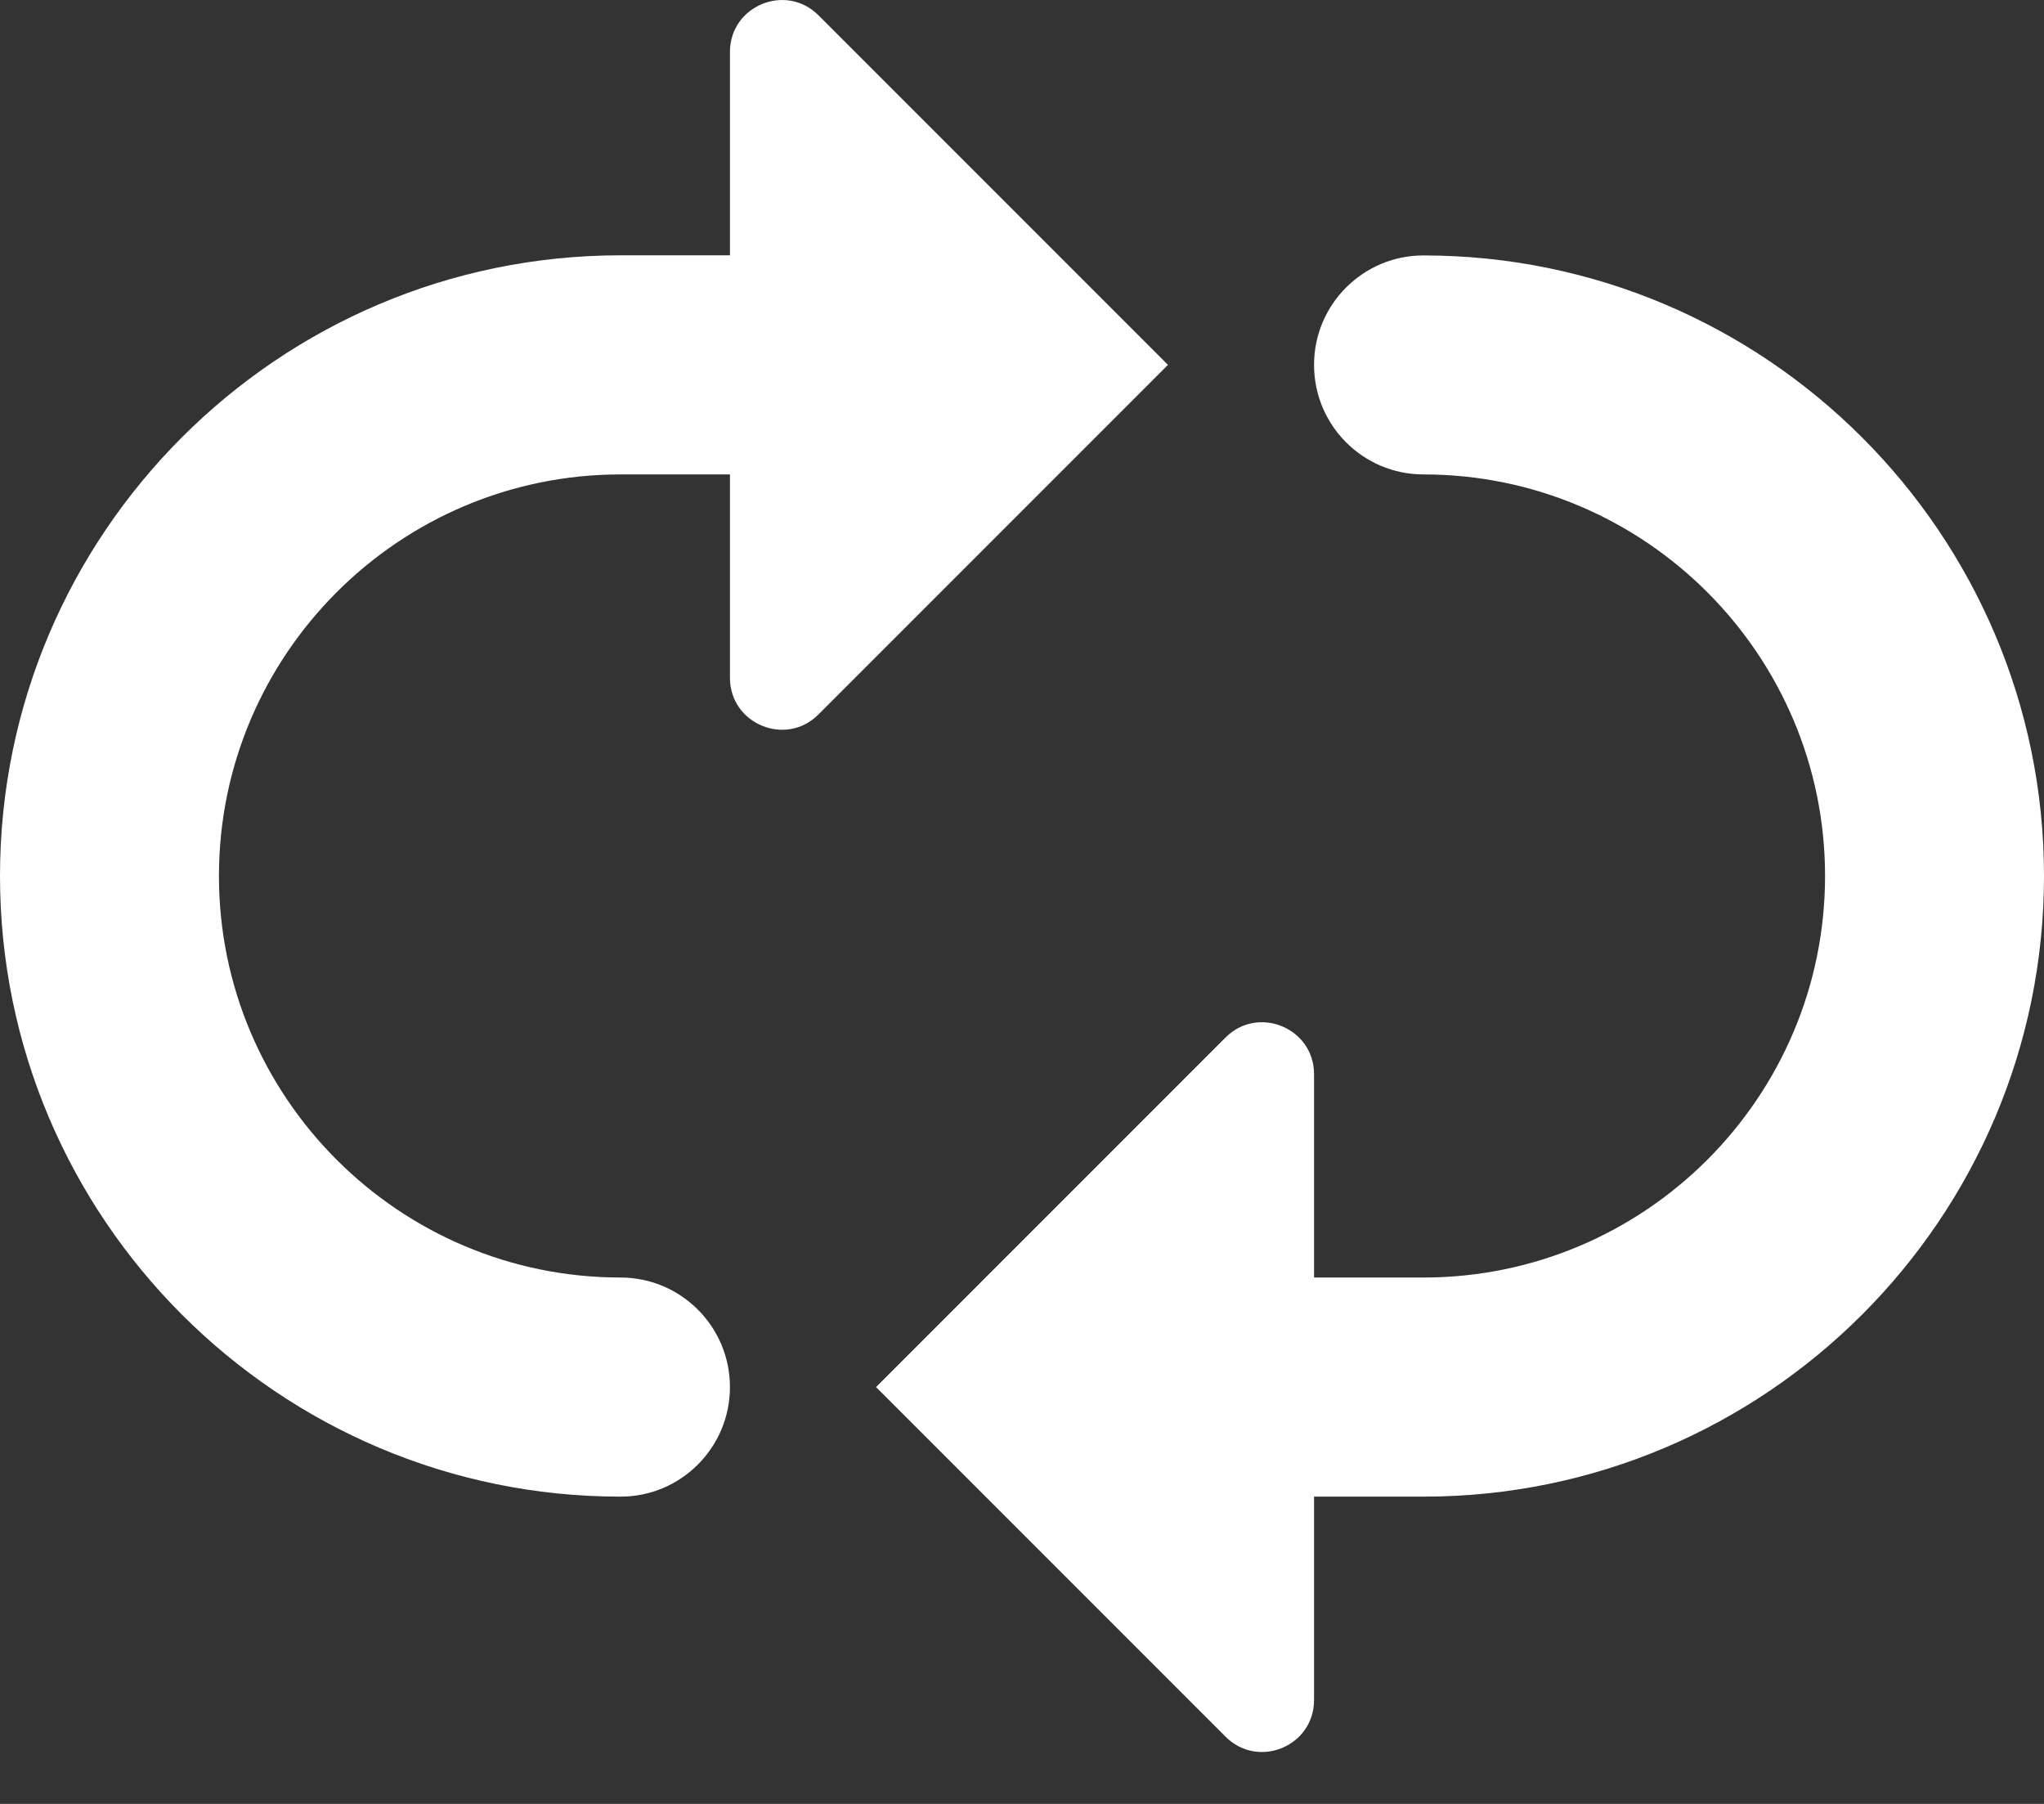 <svg width="17" height="15" viewBox="0 0 17 15" fill="none" xmlns="http://www.w3.org/2000/svg">
<rect x="0" y="0" width="17" height="15" fill="#333333" stroke="none"/>
<path d="M17 7.284C17 10.13 14.685 12.445 11.839 12.445H10.929V14.136C10.929 14.521 10.464 14.713 10.193 14.441L7.286 11.534L10.193 8.627C10.464 8.356 10.929 8.548 10.929 8.932V10.623H11.839C13.68 10.623 15.179 9.126 15.179 7.284C15.179 5.443 13.68 3.945 11.839 3.945C11.337 3.945 10.929 3.538 10.929 3.034C10.929 2.531 11.337 2.124 11.839 2.124C14.685 2.124 17 4.439 17 7.284Z" fill="white"/>
<path d="M9.714 3.034L6.807 5.941C6.536 6.213 6.071 6.02 6.071 5.636V3.945H5.161C3.32 3.945 1.821 5.443 1.821 7.284C1.821 9.126 3.32 10.623 5.161 10.623C5.663 10.623 6.071 11.031 6.071 11.534C6.071 12.037 5.663 12.445 5.161 12.445C2.315 12.445 0 10.13 0 7.284C0 4.438 2.315 2.123 5.161 2.123H6.071V0.432C6.071 0.048 6.536 -0.144 6.807 0.127L9.714 3.034Z" fill="white"/>
</svg>
